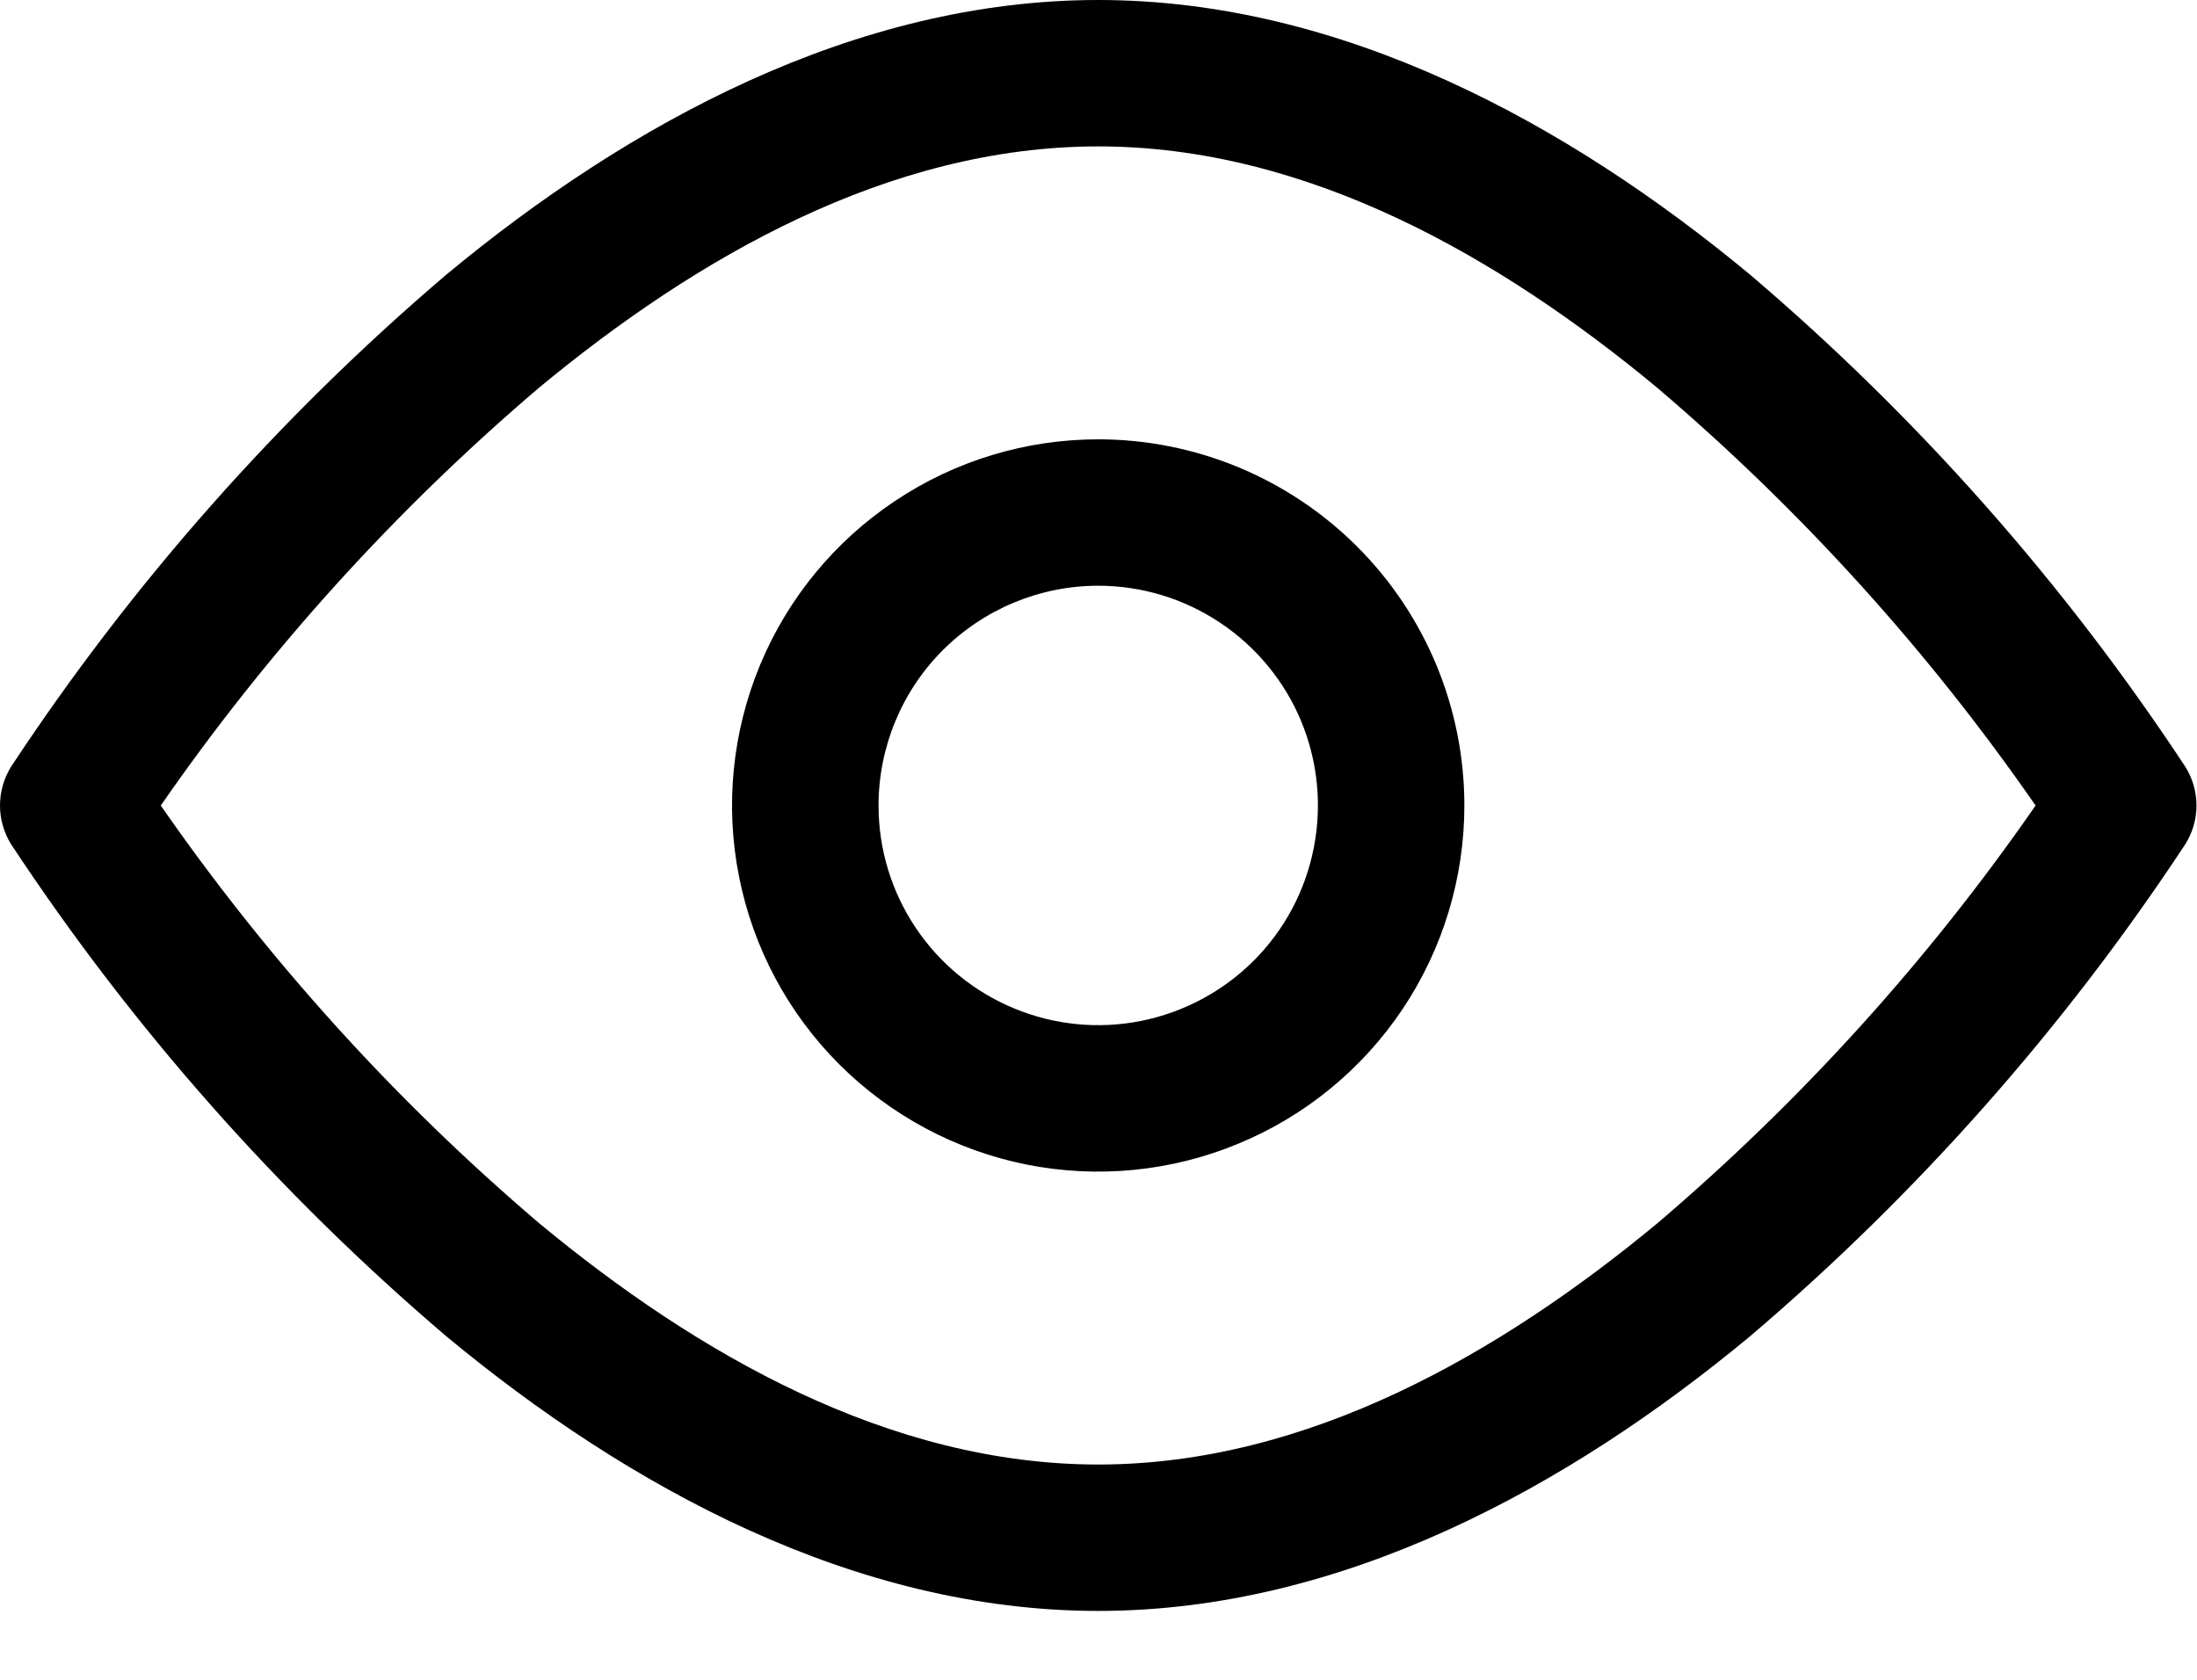 <svg width="17" height="13" viewBox="0 0 17 13" fill="none" xmlns="http://www.w3.org/2000/svg">
<path fill-rule="evenodd" clip-rule="evenodd" d="M8.498 1.133C10.117 1.133 11.606 1.992 12.82 2.998C13.933 3.945 14.919 5.033 15.751 6.234C14.919 7.435 13.934 8.522 12.822 9.469C11.606 10.475 10.117 11.334 8.498 11.334C6.878 11.334 5.39 10.475 4.175 9.469C3.062 8.522 2.077 7.434 1.244 6.234C2.076 5.033 3.061 3.945 4.174 2.998C5.39 1.992 6.878 1.133 8.498 1.133ZM8.498 0C6.614 0 4.864 0.955 3.454 2.125C2.158 3.229 1.024 4.511 0.086 5.933C0.03 6.023 0 6.127 0 6.234C0 6.34 0.03 6.444 0.086 6.534C1.024 7.956 2.158 9.238 3.454 10.342C4.864 11.512 6.614 12.467 8.498 12.467C10.382 12.467 12.131 11.512 13.541 10.342C14.838 9.238 15.972 7.956 16.909 6.534C16.966 6.444 16.996 6.34 16.996 6.234C16.996 6.127 16.966 6.023 16.909 5.933C15.972 4.511 14.838 3.229 13.541 2.125C12.131 0.955 10.382 0 8.498 0Z" fill="black"/>
<path fill-rule="evenodd" clip-rule="evenodd" d="M8.498 4.533C8.834 4.533 9.163 4.633 9.442 4.82C9.722 5.007 9.94 5.272 10.069 5.583C10.197 5.894 10.231 6.235 10.165 6.565C10.1 6.895 9.938 7.198 9.7 7.436C9.462 7.673 9.159 7.835 8.829 7.901C8.5 7.967 8.158 7.933 7.847 7.804C7.537 7.676 7.271 7.458 7.084 7.178C6.897 6.898 6.798 6.57 6.798 6.234C6.798 5.783 6.977 5.35 7.296 5.031C7.615 4.713 8.047 4.533 8.498 4.533ZM8.498 3.4C7.937 3.4 7.39 3.566 6.924 3.878C6.458 4.189 6.095 4.631 5.88 5.149C5.666 5.667 5.609 6.237 5.719 6.786C5.828 7.336 6.098 7.841 6.494 8.237C6.891 8.633 7.395 8.903 7.945 9.013C8.495 9.122 9.064 9.066 9.582 8.851C10.1 8.637 10.542 8.274 10.854 7.808C11.165 7.342 11.331 6.794 11.331 6.234C11.331 5.482 11.033 4.761 10.501 4.23C9.97 3.699 9.249 3.4 8.498 3.4Z" fill="black"/>
</svg>
